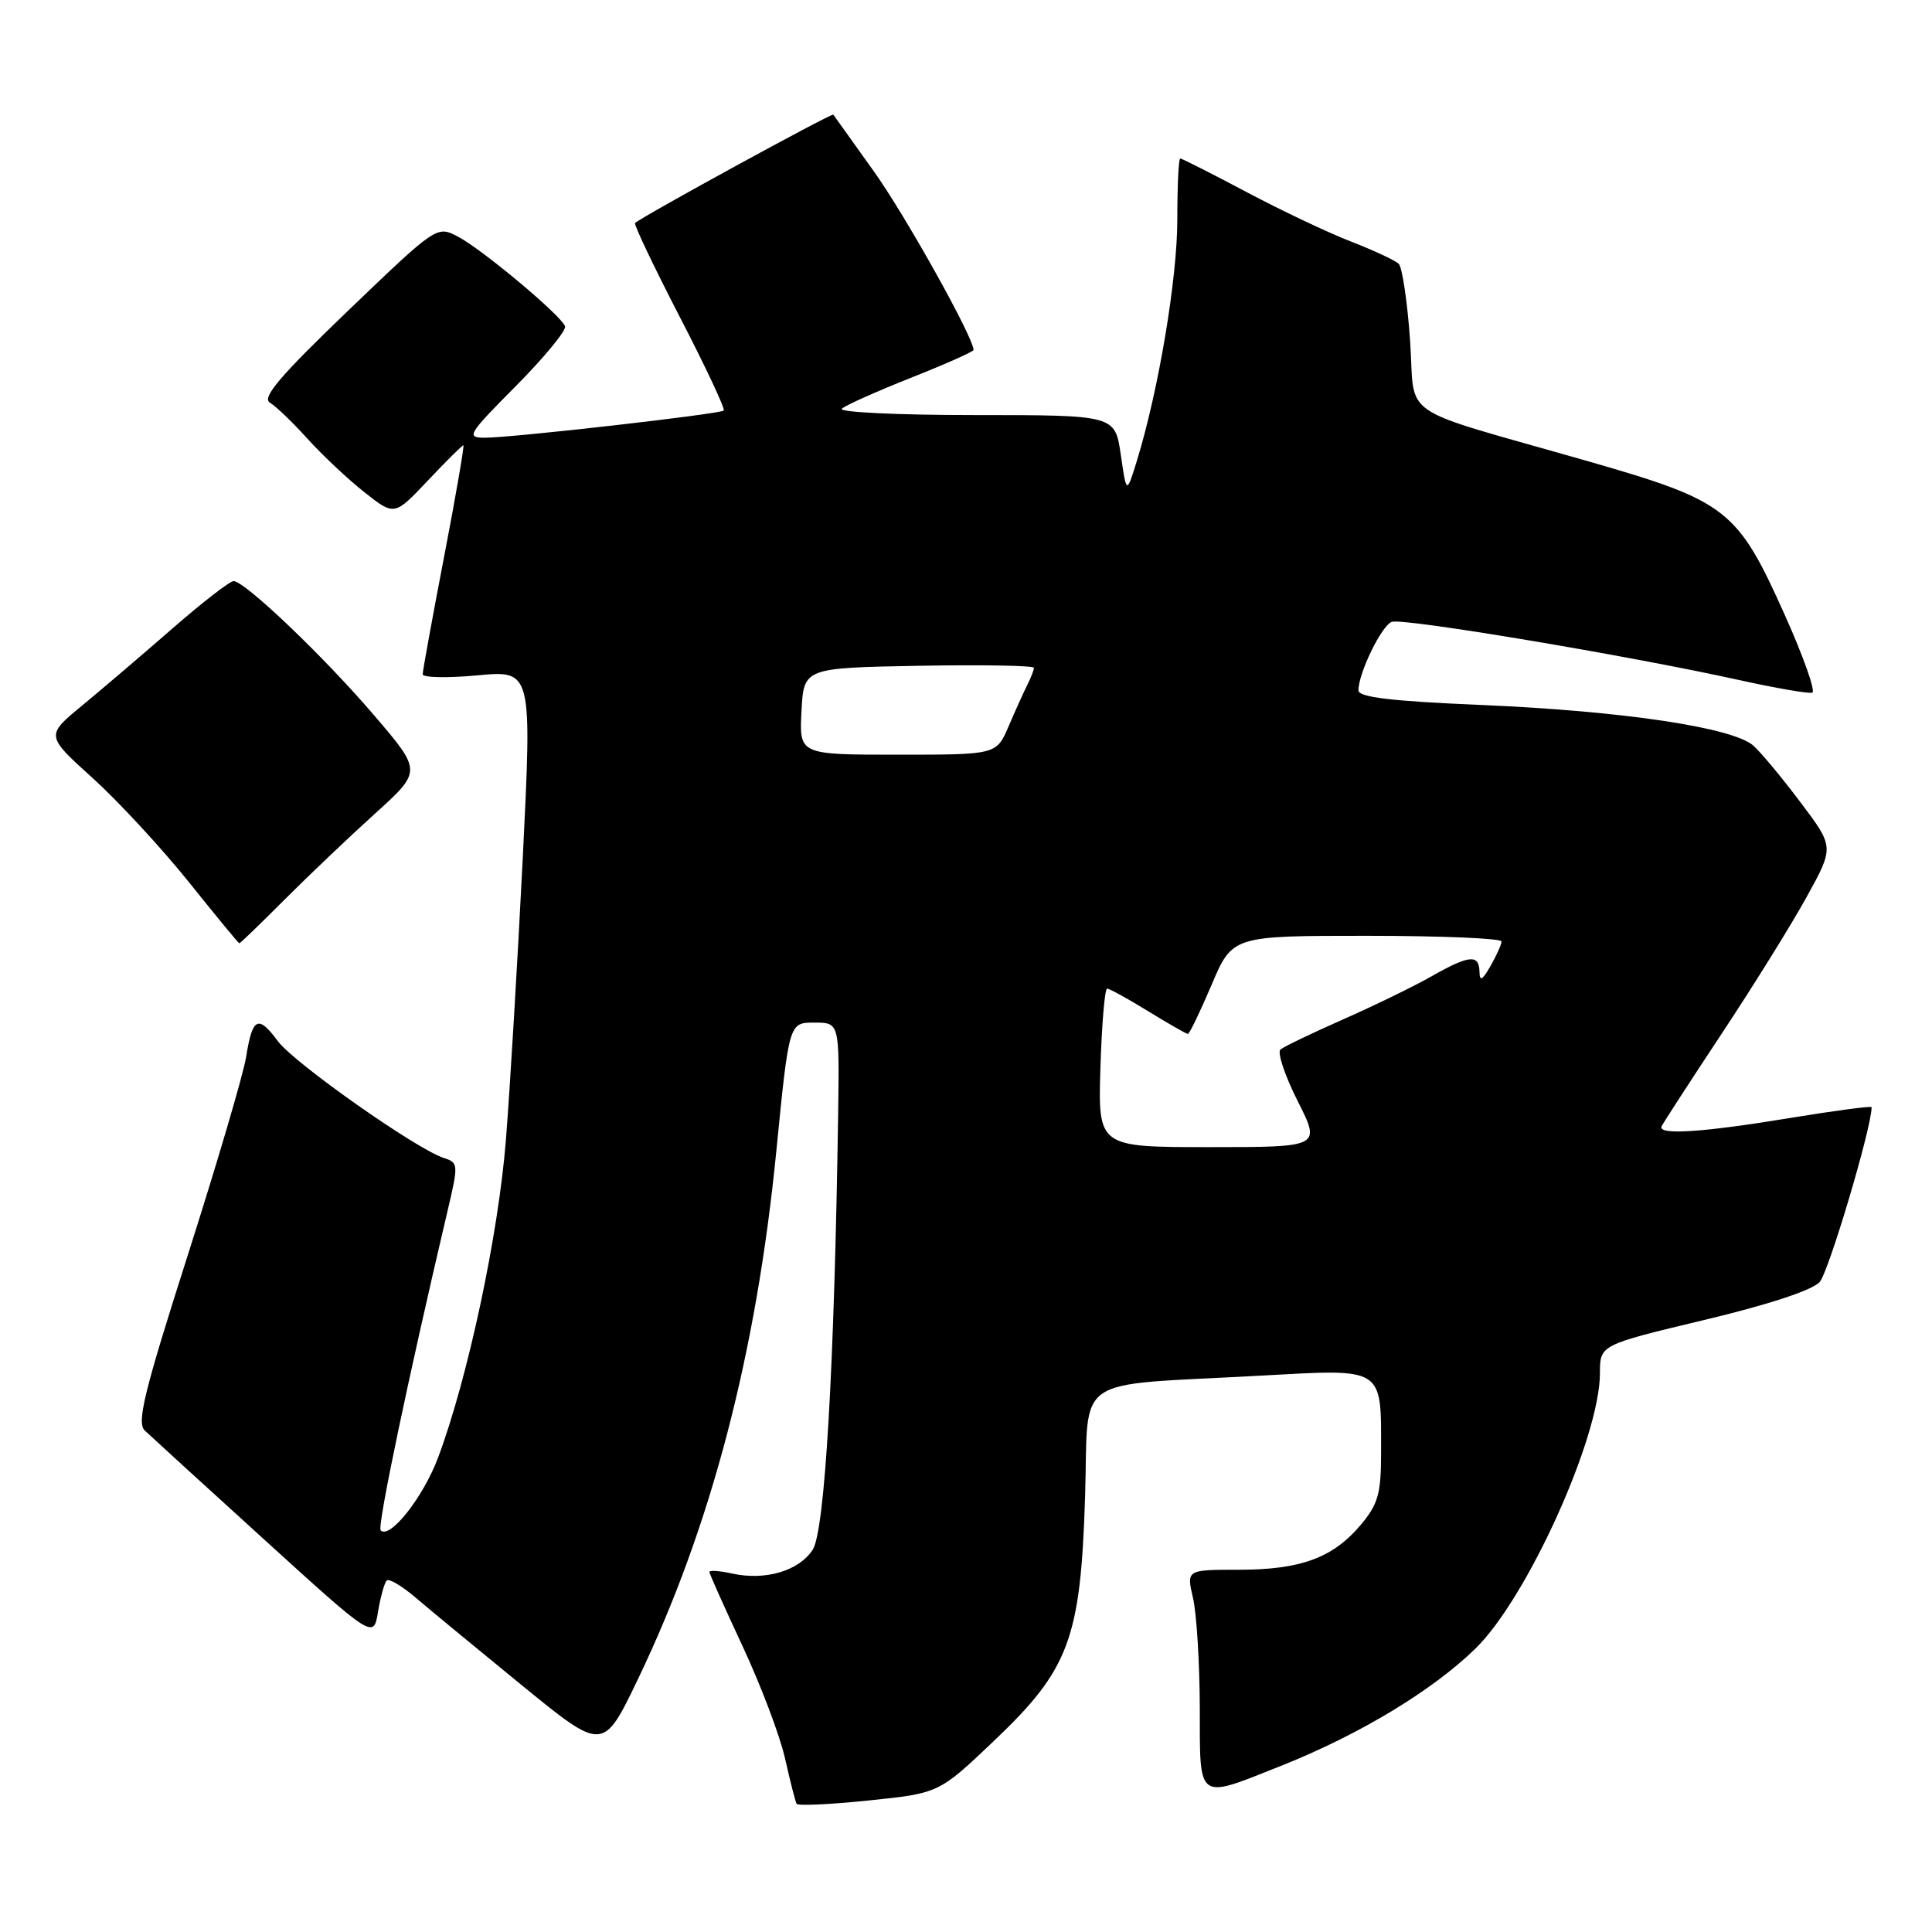 <?xml version="1.0" encoding="UTF-8" standalone="no"?>
<!DOCTYPE svg PUBLIC "-//W3C//DTD SVG 1.1//EN" "http://www.w3.org/Graphics/SVG/1.1/DTD/svg11.dtd" >
<svg xmlns="http://www.w3.org/2000/svg" xmlns:xlink="http://www.w3.org/1999/xlink" version="1.1" viewBox="0 0 256 256">
 <g >
 <path fill="currentColor"
d=" M 131.67 230.71 C 141.68 221.20 143.19 217.17 143.78 198.29 C 144.29 181.88 141.69 183.68 166.87 182.29 C 183.58 181.37 183.00 181.01 183.00 192.49 C 183.00 197.94 182.61 199.31 180.30 202.06 C 176.62 206.43 172.34 208.00 164.14 208.00 C 157.21 208.00 157.21 208.00 158.08 211.75 C 158.56 213.81 158.96 220.34 158.98 226.25 C 159.00 238.83 158.49 238.46 169.83 233.95 C 180.11 229.85 189.75 224.04 195.47 218.48 C 202.35 211.79 212.00 190.46 212.00 181.95 C 212.00 178.21 212.00 178.21 225.75 174.92 C 234.21 172.91 240.12 170.97 241.11 169.88 C 242.30 168.58 248.00 149.41 248.00 146.71 C 248.00 146.52 243.16 147.16 237.25 148.13 C 225.64 150.05 219.64 150.44 220.17 149.25 C 220.35 148.84 223.93 143.32 228.11 137.00 C 232.30 130.68 237.37 122.52 239.38 118.87 C 243.04 112.24 243.04 112.24 238.62 106.37 C 236.19 103.13 233.37 99.74 232.35 98.82 C 229.68 96.40 215.04 94.21 196.25 93.41 C 184.37 92.91 180.00 92.39 180.00 91.48 C 180.00 89.20 183.05 82.92 184.41 82.40 C 185.84 81.85 215.65 86.84 230.40 90.10 C 235.29 91.18 239.67 91.94 240.14 91.78 C 240.60 91.63 238.97 87.00 236.50 81.50 C 230.22 67.48 228.85 66.41 210.50 61.14 C 184.56 53.70 187.60 55.77 186.84 45.06 C 186.48 39.96 185.80 35.41 185.34 34.96 C 184.88 34.51 182.03 33.18 179.00 32.00 C 175.97 30.83 169.74 27.87 165.14 25.43 C 160.54 22.99 156.60 21.00 156.39 21.00 C 156.17 21.00 156.00 24.64 156.00 29.09 C 156.00 36.91 153.52 51.69 150.66 61.00 C 149.27 65.50 149.27 65.50 148.51 60.25 C 147.74 55.00 147.74 55.00 129.17 55.00 C 118.95 55.00 111.03 54.62 111.55 54.15 C 112.07 53.69 116.21 51.84 120.75 50.04 C 125.29 48.24 129.00 46.59 129.00 46.37 C 129.00 44.72 119.92 28.46 115.75 22.65 C 112.94 18.72 110.54 15.36 110.42 15.19 C 110.24 14.93 85.18 28.63 84.15 29.55 C 83.96 29.72 86.62 35.30 90.05 41.95 C 93.49 48.59 96.12 54.20 95.90 54.40 C 95.39 54.87 67.88 58.00 64.27 58.00 C 61.72 58.00 61.96 57.59 68.40 51.11 C 72.16 47.31 75.07 43.77 74.87 43.23 C 74.32 41.76 63.92 33.06 60.69 31.36 C 57.88 29.89 57.88 29.89 46.10 41.19 C 37.12 49.81 34.66 52.70 35.76 53.35 C 36.55 53.82 38.79 55.97 40.74 58.13 C 42.69 60.29 46.08 63.48 48.27 65.21 C 52.26 68.37 52.26 68.37 56.68 63.69 C 59.12 61.11 61.24 59.00 61.40 59.00 C 61.55 59.00 60.41 65.64 58.85 73.75 C 57.29 81.86 56.01 88.88 56.01 89.34 C 56.00 89.79 59.26 89.86 63.25 89.49 C 70.50 88.81 70.50 88.81 69.27 113.66 C 68.59 127.32 67.58 144.12 67.04 151.00 C 66.04 163.63 62.00 182.57 58.06 193.11 C 56.09 198.38 51.66 204.00 50.44 202.78 C 49.96 202.30 54.06 182.72 59.34 160.29 C 60.75 154.32 60.73 154.05 58.84 153.45 C 55.22 152.30 38.96 140.86 36.81 137.95 C 34.20 134.42 33.45 134.80 32.61 140.06 C 32.25 142.32 28.78 154.09 24.91 166.23 C 19.10 184.40 18.09 188.51 19.18 189.55 C 19.91 190.24 27.02 196.74 35.00 203.99 C 49.50 217.17 49.50 217.17 50.09 213.57 C 50.42 211.60 50.94 209.73 51.24 209.43 C 51.54 209.12 53.30 210.17 55.14 211.75 C 56.99 213.33 63.32 218.55 69.21 223.36 C 79.92 232.09 79.92 232.09 84.53 222.50 C 94.22 202.30 100.21 179.43 102.87 152.50 C 104.55 135.50 104.55 135.50 107.89 135.50 C 111.23 135.50 111.23 135.50 111.06 147.50 C 110.56 181.27 109.30 202.89 107.68 205.36 C 105.85 208.16 101.41 209.47 97.00 208.50 C 95.35 208.14 94.00 208.04 94.00 208.29 C 94.00 208.53 95.98 212.95 98.39 218.12 C 100.80 223.28 103.34 229.97 104.02 233.00 C 104.70 236.03 105.39 238.73 105.55 239.01 C 105.70 239.30 110.01 239.10 115.12 238.57 C 124.41 237.61 124.41 237.61 131.67 230.71 Z  M 37.71 119.20 C 40.90 116.01 46.29 110.88 49.70 107.80 C 55.90 102.19 55.90 102.19 49.63 94.85 C 42.98 87.06 32.44 77.00 30.95 77.00 C 30.45 77.00 26.83 79.81 22.88 83.25 C 18.94 86.69 13.54 91.29 10.88 93.49 C 6.05 97.47 6.05 97.47 12.28 103.10 C 15.70 106.20 21.42 112.39 25.00 116.85 C 28.58 121.32 31.60 124.99 31.71 124.99 C 31.83 125.00 34.53 122.39 37.71 119.20 Z  M 145.81 141.50 C 145.99 135.73 146.39 131.00 146.70 131.00 C 147.02 131.00 149.47 132.35 152.15 134.00 C 154.84 135.65 157.20 137.00 157.40 137.00 C 157.61 137.00 159.02 134.07 160.54 130.50 C 163.30 124.00 163.30 124.00 181.15 124.00 C 190.97 124.00 198.98 124.34 198.96 124.75 C 198.95 125.16 198.29 126.62 197.50 128.00 C 196.41 129.91 196.06 130.09 196.04 128.75 C 195.99 126.41 194.66 126.54 189.68 129.37 C 187.38 130.68 182.12 133.24 178.00 135.06 C 173.88 136.88 170.13 138.68 169.67 139.06 C 169.22 139.44 170.24 142.51 171.94 145.88 C 175.03 152.00 175.03 152.00 160.26 152.00 C 145.50 152.00 145.50 152.00 145.81 141.50 Z  M 106.20 94.25 C 106.50 88.50 106.50 88.50 121.75 88.22 C 130.14 88.07 137.00 88.19 137.00 88.49 C 137.00 88.78 136.60 89.81 136.12 90.76 C 135.64 91.72 134.52 94.19 133.64 96.25 C 132.03 100.00 132.03 100.00 118.97 100.00 C 105.90 100.00 105.90 100.00 106.20 94.25 Z "/>
</g>
</svg>